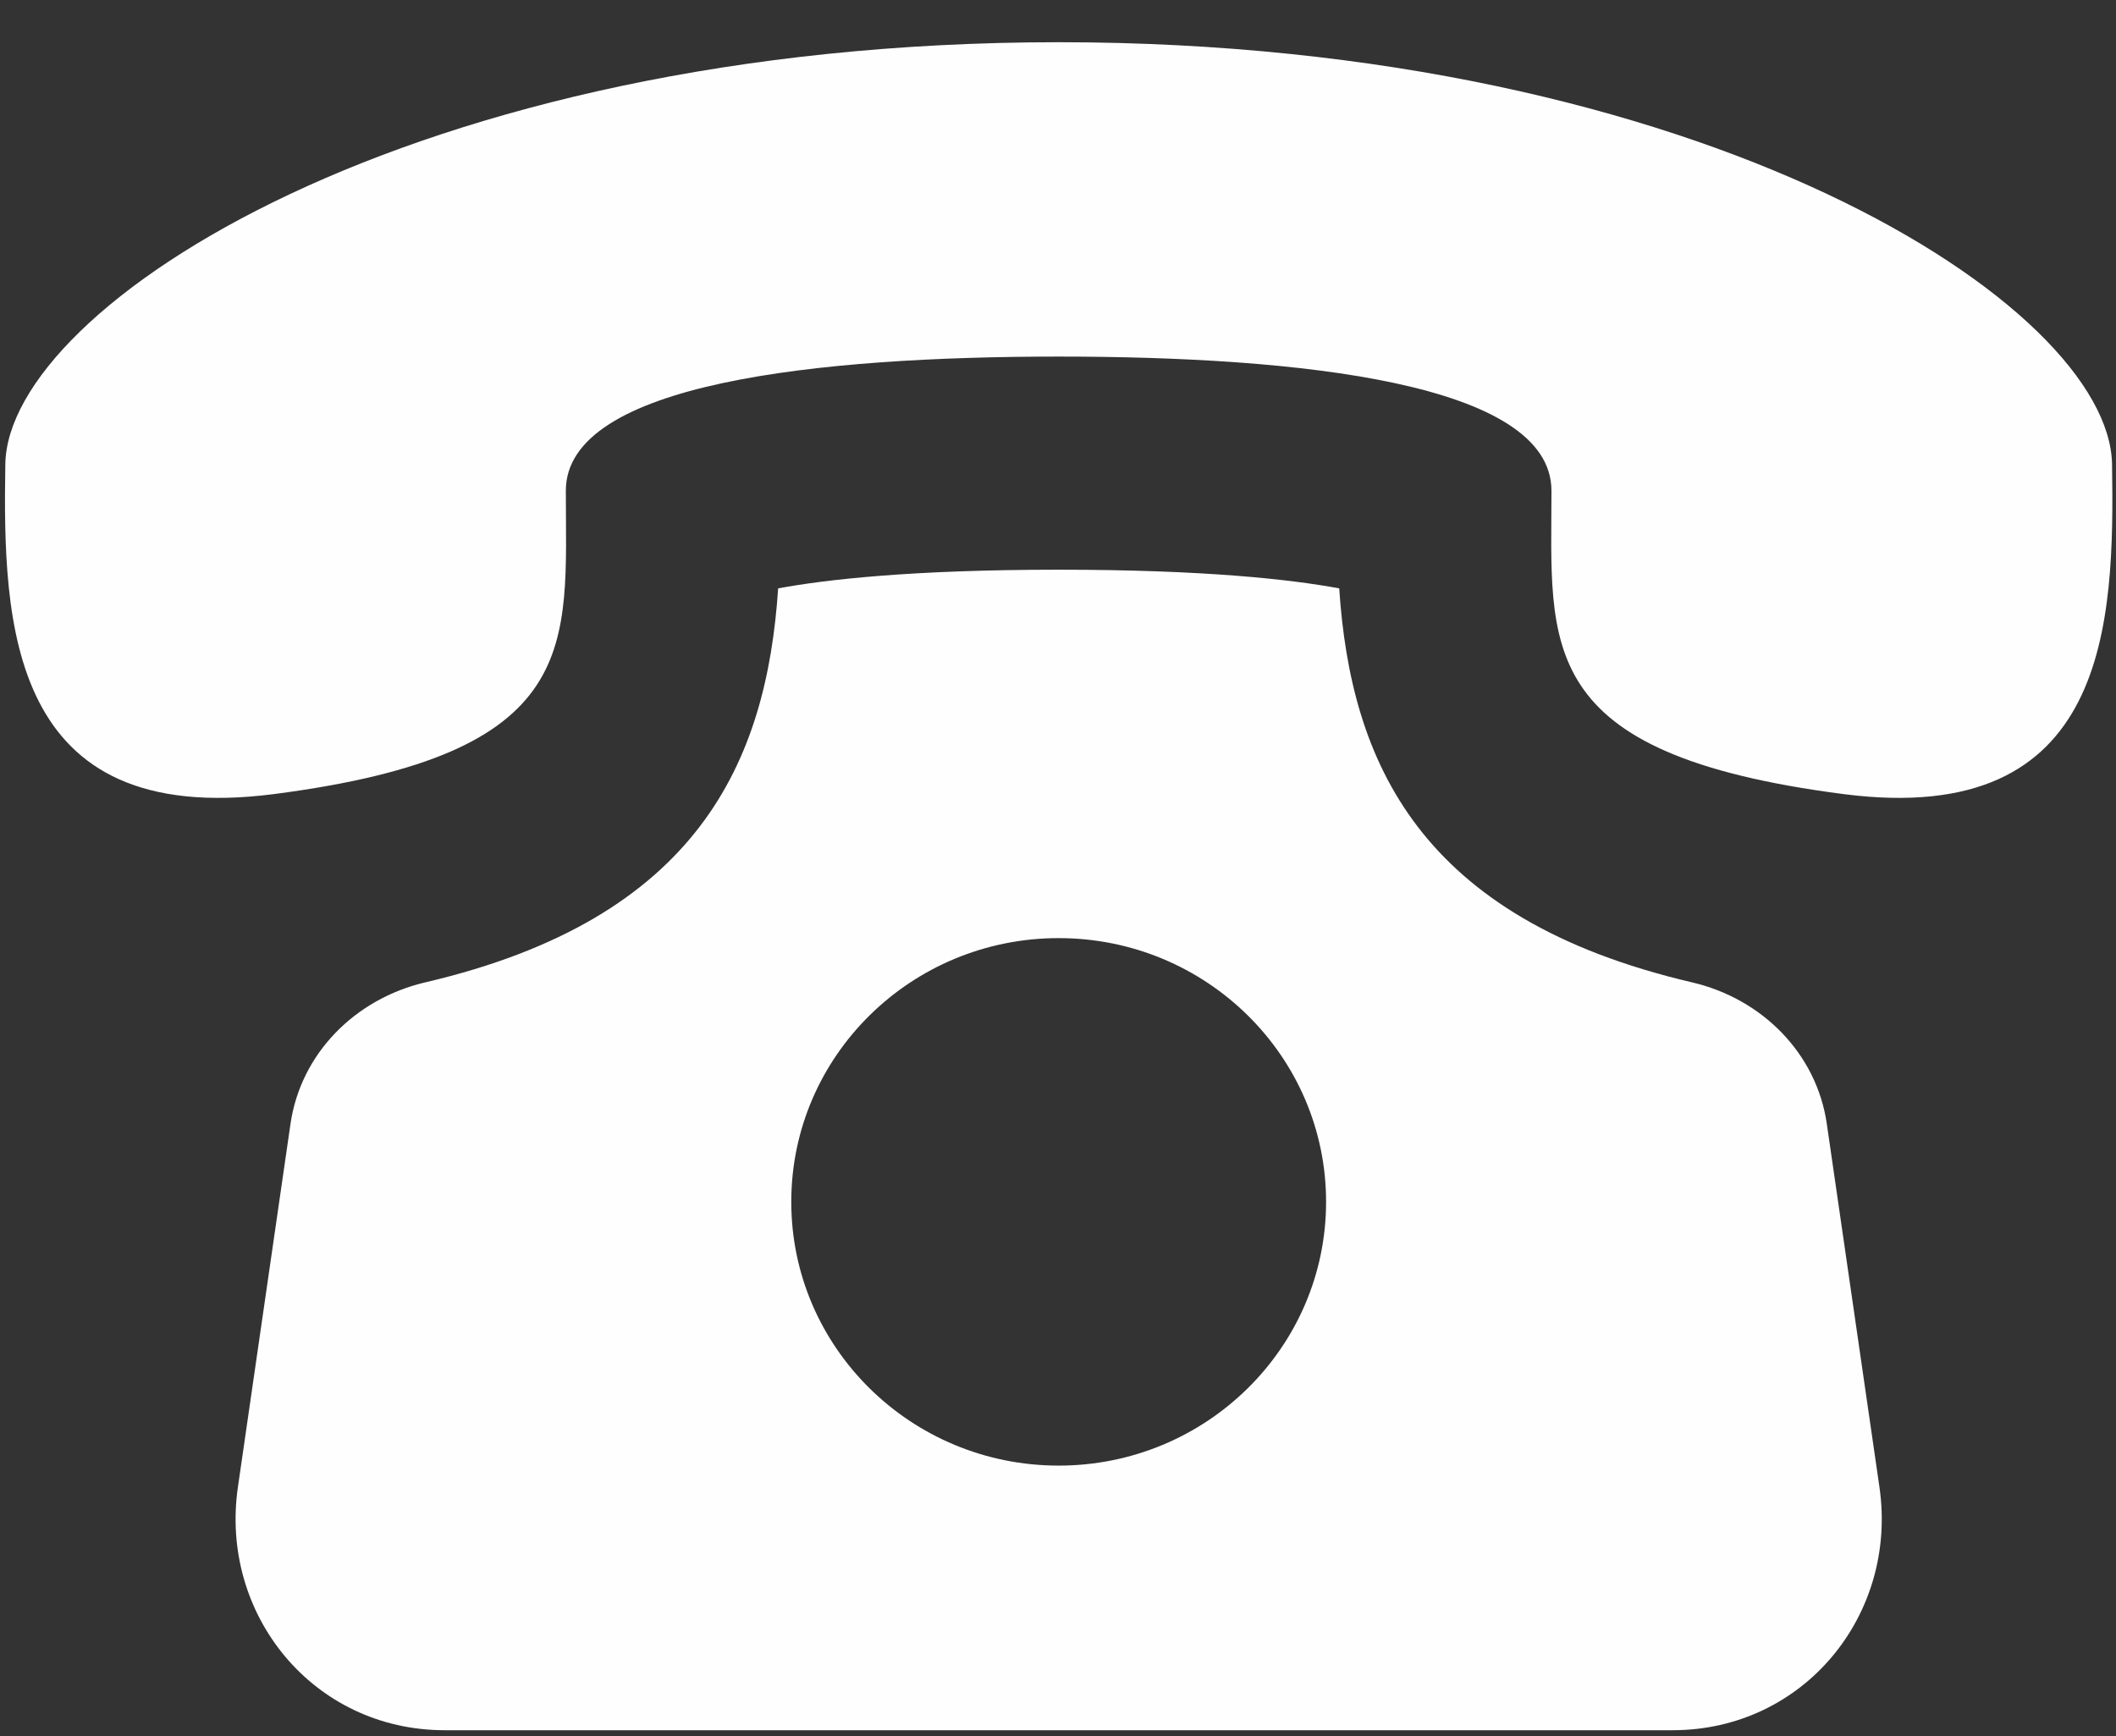 <svg width="39" height="32" viewBox="0 0 39 32" fill="none" xmlns="http://www.w3.org/2000/svg">
<rect x="0" y="0" width="39" height="32" fill="#333333" stroke="none"/>
<path d="M33.67 20.714C33.483 19.417 32.478 18.406 31.184 18.105C26.156 16.93 24.896 14.045 24.683 10.844C23.791 10.679 22.205 10.5 19.512 10.5C16.82 10.5 15.233 10.679 14.342 10.844C14.129 14.045 12.868 16.93 7.84 18.105C6.546 18.408 5.542 19.417 5.354 20.714L4.385 27.407C4.043 29.764 5.78 31.889 8.195 31.889H30.829C33.243 31.889 34.982 29.764 34.64 27.407L33.67 20.714ZM19.512 27.012C16.79 27.012 14.584 24.834 14.584 22.151C14.584 19.468 16.79 17.29 19.512 17.29C22.234 17.29 24.441 19.468 24.441 22.151C24.441 24.834 22.232 27.012 19.512 27.012ZM38.927 8.556C38.88 5.639 31.43 0.78 19.512 0.778C7.592 0.78 0.143 5.639 0.098 8.556C0.053 11.472 0.139 15.268 5.044 14.636C10.783 13.895 10.429 11.898 10.429 9.044C10.429 7.053 15.097 6.572 19.512 6.572C23.928 6.572 28.593 7.053 28.595 9.044C28.595 11.898 28.242 13.895 33.981 14.636C38.884 15.268 38.972 11.472 38.927 8.556Z" fill="#FEFEFE"/>
</svg>

